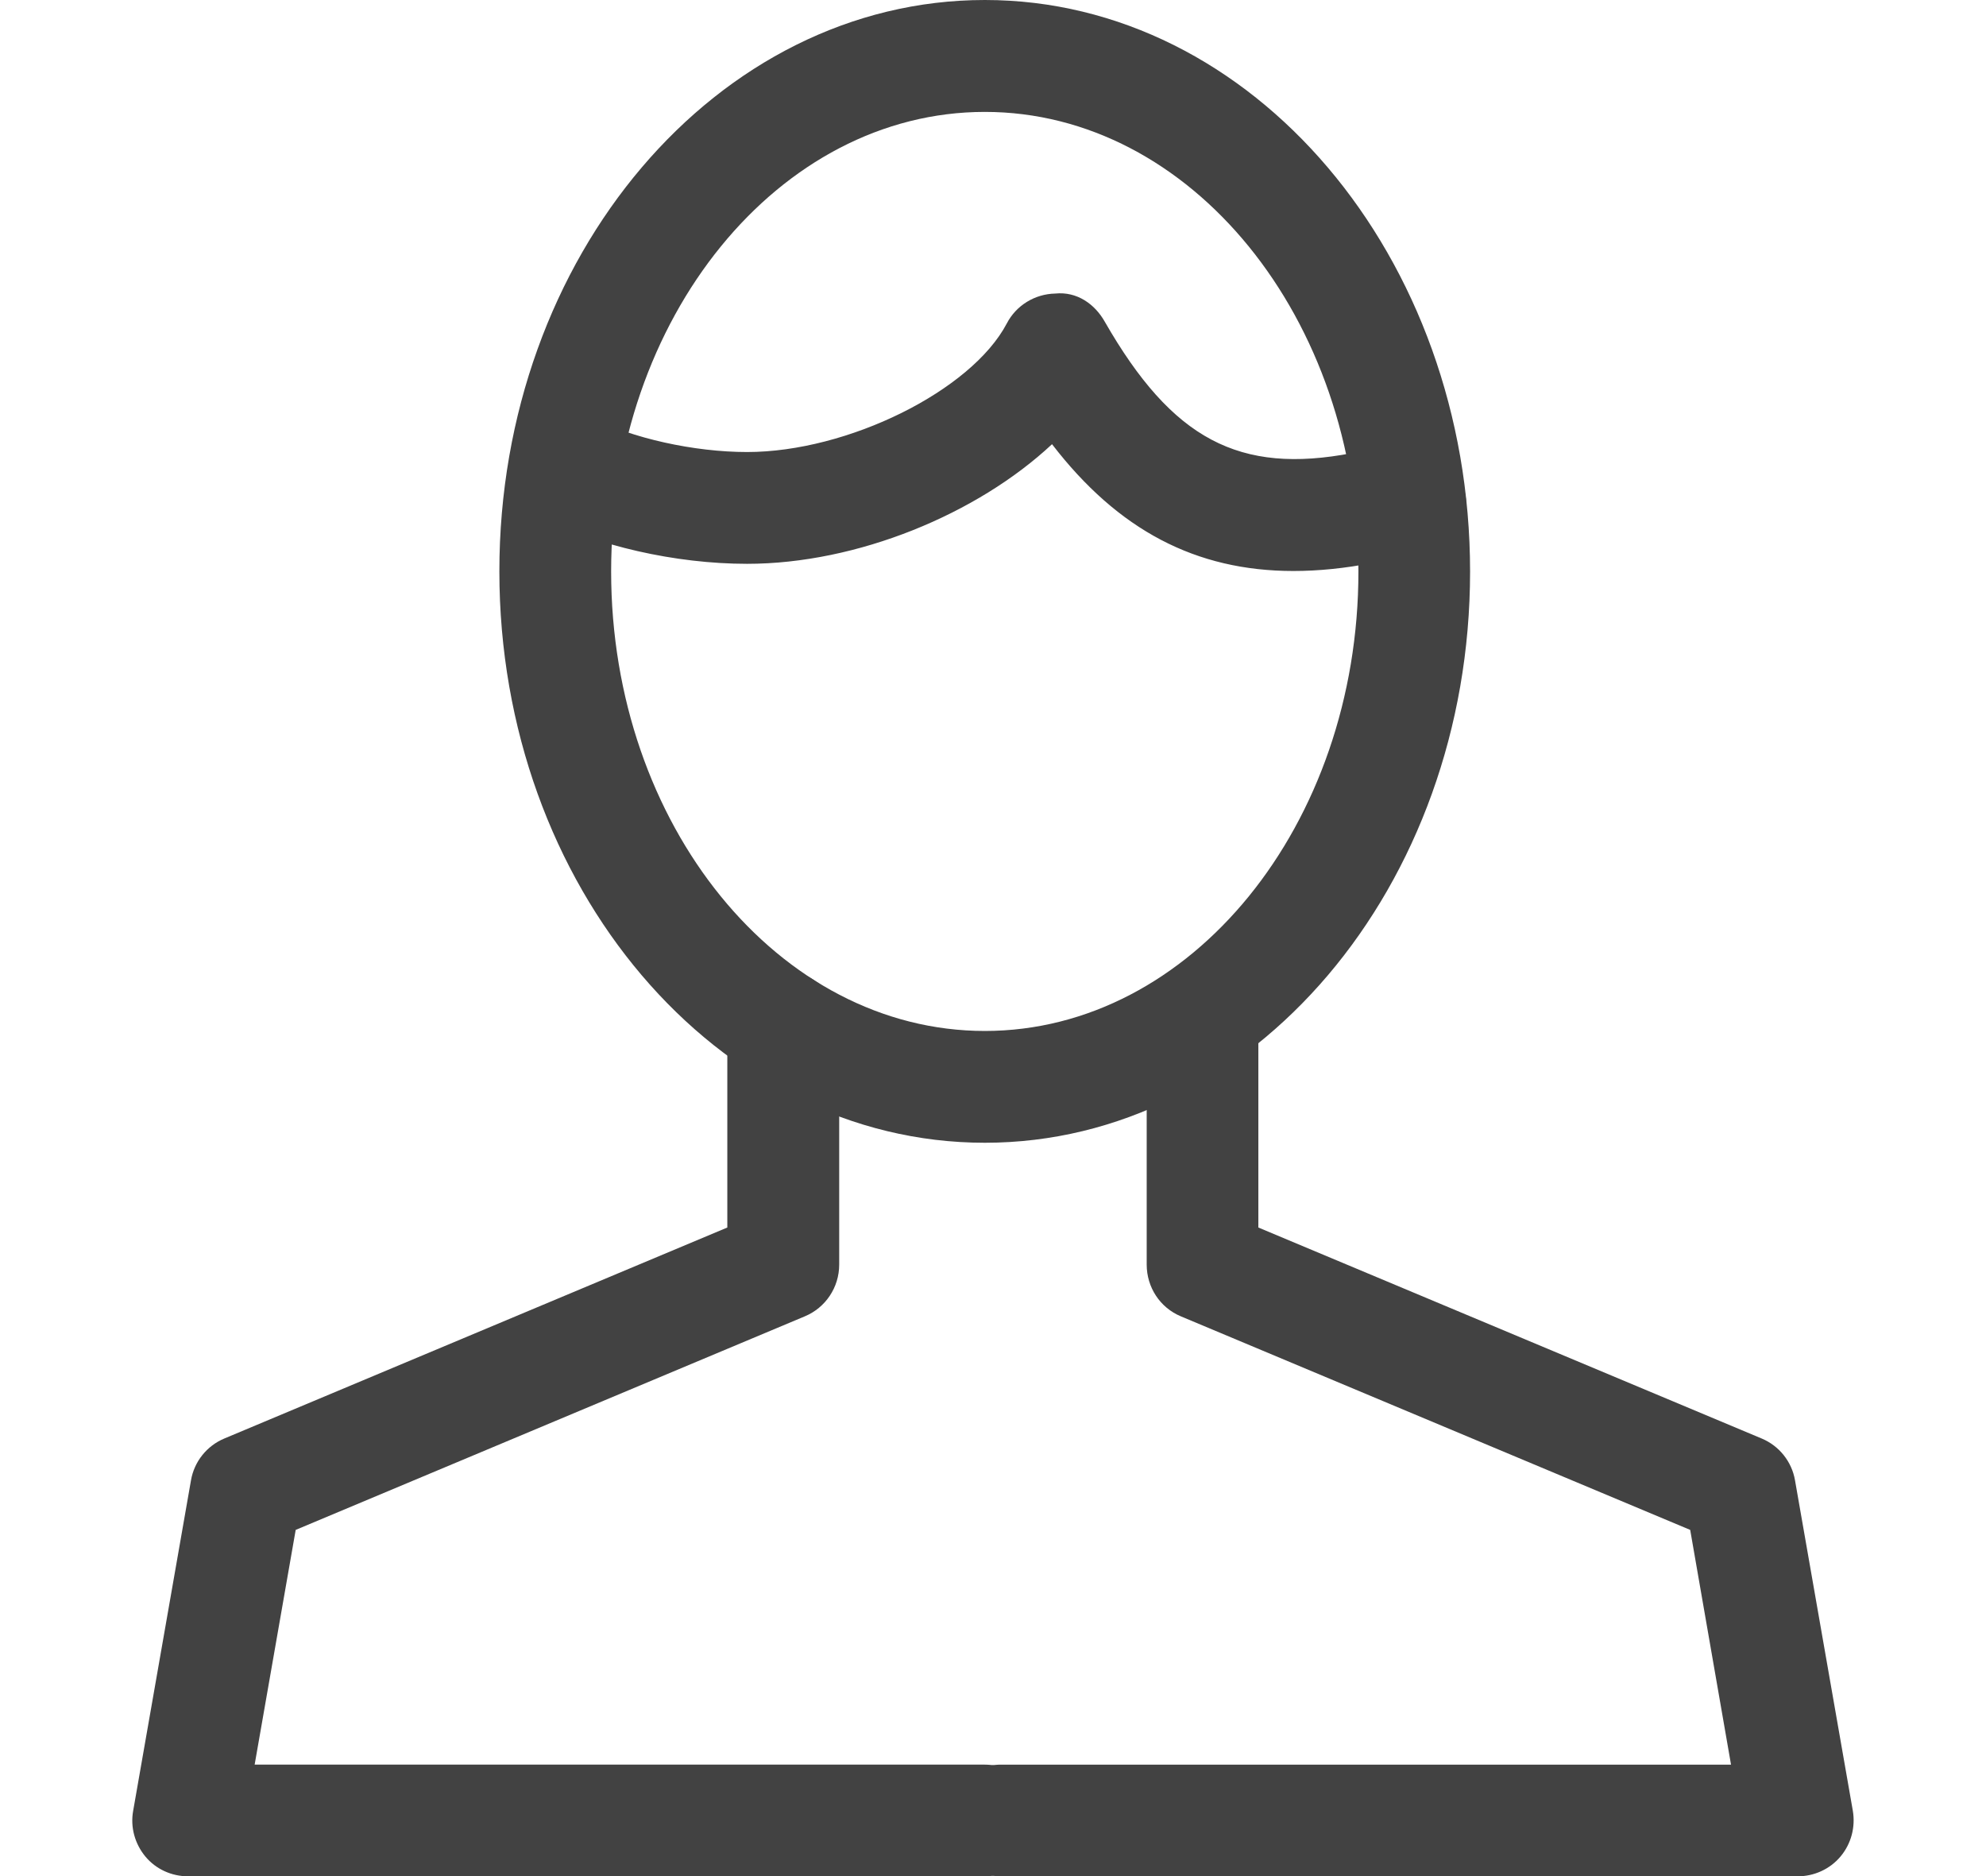 <?xml version="1.0" encoding="utf-8"?>
<!-- Generator: Adobe Illustrator 16.0.0, SVG Export Plug-In . SVG Version: 6.00 Build 0)  -->
<!DOCTYPE svg PUBLIC "-//W3C//DTD SVG 1.1//EN" "http://www.w3.org/Graphics/SVG/1.1/DTD/svg11.dtd">
<svg version="1.1" id="Layer_1" xmlns="http://www.w3.org/2000/svg" xmlns:xlink="http://www.w3.org/1999/xlink" x="0px" y="0px"
	 width="18px" height="17px" viewBox="0 0 18 17" enable-background="new 0 0 18 17" xml:space="preserve">
<g id="_x2022_-Find-an-Expert_1_">
	<g id="MM_Buyer_findAnExpert_1.9-Empty-Screen_1_" transform="translate(-727, -208)">
		<g id="empty-state-icon_1_" transform="translate(729, 210)">
			
				<polyline id="Stroke-966_4_" fill="none" stroke="#424242" stroke-width="2.2" stroke-linecap="round" stroke-linejoin="round" points="
				-38.498,16.15 -38.498,20.832 -49.073,25.266 -50.21,31.767 -34.533,31.767 			"/>
			
				<polyline id="Stroke-966_3_" fill="none" stroke="#424242" stroke-width="2.2" stroke-linecap="round" stroke-linejoin="round" points="
				-34.211,31.767 -18.533,31.767 -19.67,25.266 -30.246,20.832 -30.246,16.15 			"/>
			<path id="Stroke-968_1_" fill="none" stroke="#424242" stroke-width="2.2" stroke-linecap="round" stroke-linejoin="round" d="
				M-26.08,7.19c0,5.603-3.787,10.144-8.451,10.144c-4.67,0-8.454-4.541-8.454-10.144c0-5.601,3.784-10.143,8.454-10.143
				C-29.867-2.952-26.08,1.59-26.08,7.19L-26.08,7.19z"/>
			<path id="Stroke-969_1_" fill="none" stroke="#424242" stroke-width="2.2" stroke-linecap="round" stroke-linejoin="round" d="
				M-26.16,5.873c-0.273,0.031-0.65,0.017-0.93,0.068c-2.752,0.531-4.518-0.465-6.035-3.119c-0.91,1.742-3.752,3.119-6.086,3.119
				c-1.152,0-2.572-0.288-3.565-0.804"/>
		</g>
	</g>
</g>
<g id="_x2022_-Find-an-Expert_2_">
	<g id="MM_Buyer_findAnExpert_1.9-Empty-Screen_2_" transform="translate(-727, -208)">
		<g id="empty-state-icon_2_" transform="translate(729, 210)">
			<path fill="#424242" d="M6.924,15.002h-7.219c-0.149,0-0.292-0.064-0.388-0.18c-0.095-0.115-0.137-0.266-0.11-0.414l0.524-2.994
				c0.029-0.17,0.144-0.313,0.302-0.379l4.559-1.912v-1.82c0-0.277,0.228-0.505,0.507-0.505c0.28,0,0.507,0.228,0.507,0.505v2.156
				c0,0.207-0.124,0.391-0.312,0.469L0.68,11.863L0.308,13.99h6.616c0.28,0,0.507,0.227,0.507,0.506S7.205,15.002,6.924,15.002z"/>
			<path fill="#424242" d="M14.294,15.002H7.072c-0.279,0-0.506-0.227-0.506-0.506s0.227-0.506,0.506-0.506h6.617l-0.37-2.127
				L8.703,9.928c-0.188-0.078-0.31-0.262-0.31-0.469V7.303c0-0.277,0.226-0.505,0.507-0.505c0.278,0,0.505,0.228,0.505,0.505v1.82
				l4.562,1.912c0.158,0.066,0.273,0.209,0.302,0.379l0.524,2.994c0.025,0.148-0.015,0.299-0.111,0.414S14.442,15.002,14.294,15.002
				z"/>
			<path fill="#424242" d="M6.926,8.355c-2.427,0-4.4-2.323-4.4-5.177C2.525,0.323,4.499-2,6.926-2s4.398,2.323,4.398,5.179
				C11.324,6.033,9.353,8.355,6.926,8.355z M6.926-0.986c-1.867,0-3.387,1.867-3.387,4.164s1.52,4.164,3.387,4.164
				s3.386-1.867,3.386-4.164S8.793-0.986,6.926-0.986z"/>
			<path fill="#424242" d="M9.723,3.174c-0.884,0-1.589-0.37-2.188-1.149C6.857,2.659,5.768,3.109,4.771,3.109
				c-0.65,0-1.369-0.164-1.876-0.427C2.647,2.553,2.551,2.248,2.68,2c0.129-0.248,0.435-0.346,0.683-0.217
				C3.723,1.97,4.29,2.096,4.771,2.096c0.914,0,2.034-0.556,2.354-1.165C7.21,0.767,7.379,0.664,7.564,0.66
				C7.76,0.64,7.922,0.754,8.013,0.915c0.611,1.065,1.218,1.388,2.245,1.19c0.1-0.018,0.216-0.025,0.329-0.029
				c0.049-0.002,0.096-0.004,0.137-0.009c0.278-0.029,0.53,0.169,0.561,0.447c0.031,0.278-0.167,0.528-0.444,0.56
				c-0.064,0.008-0.139,0.011-0.215,0.015C10.563,3.09,10.497,3.09,10.446,3.1C10.191,3.15,9.95,3.174,9.723,3.174z"/>
		</g>
	</g>
</g>
</svg>
